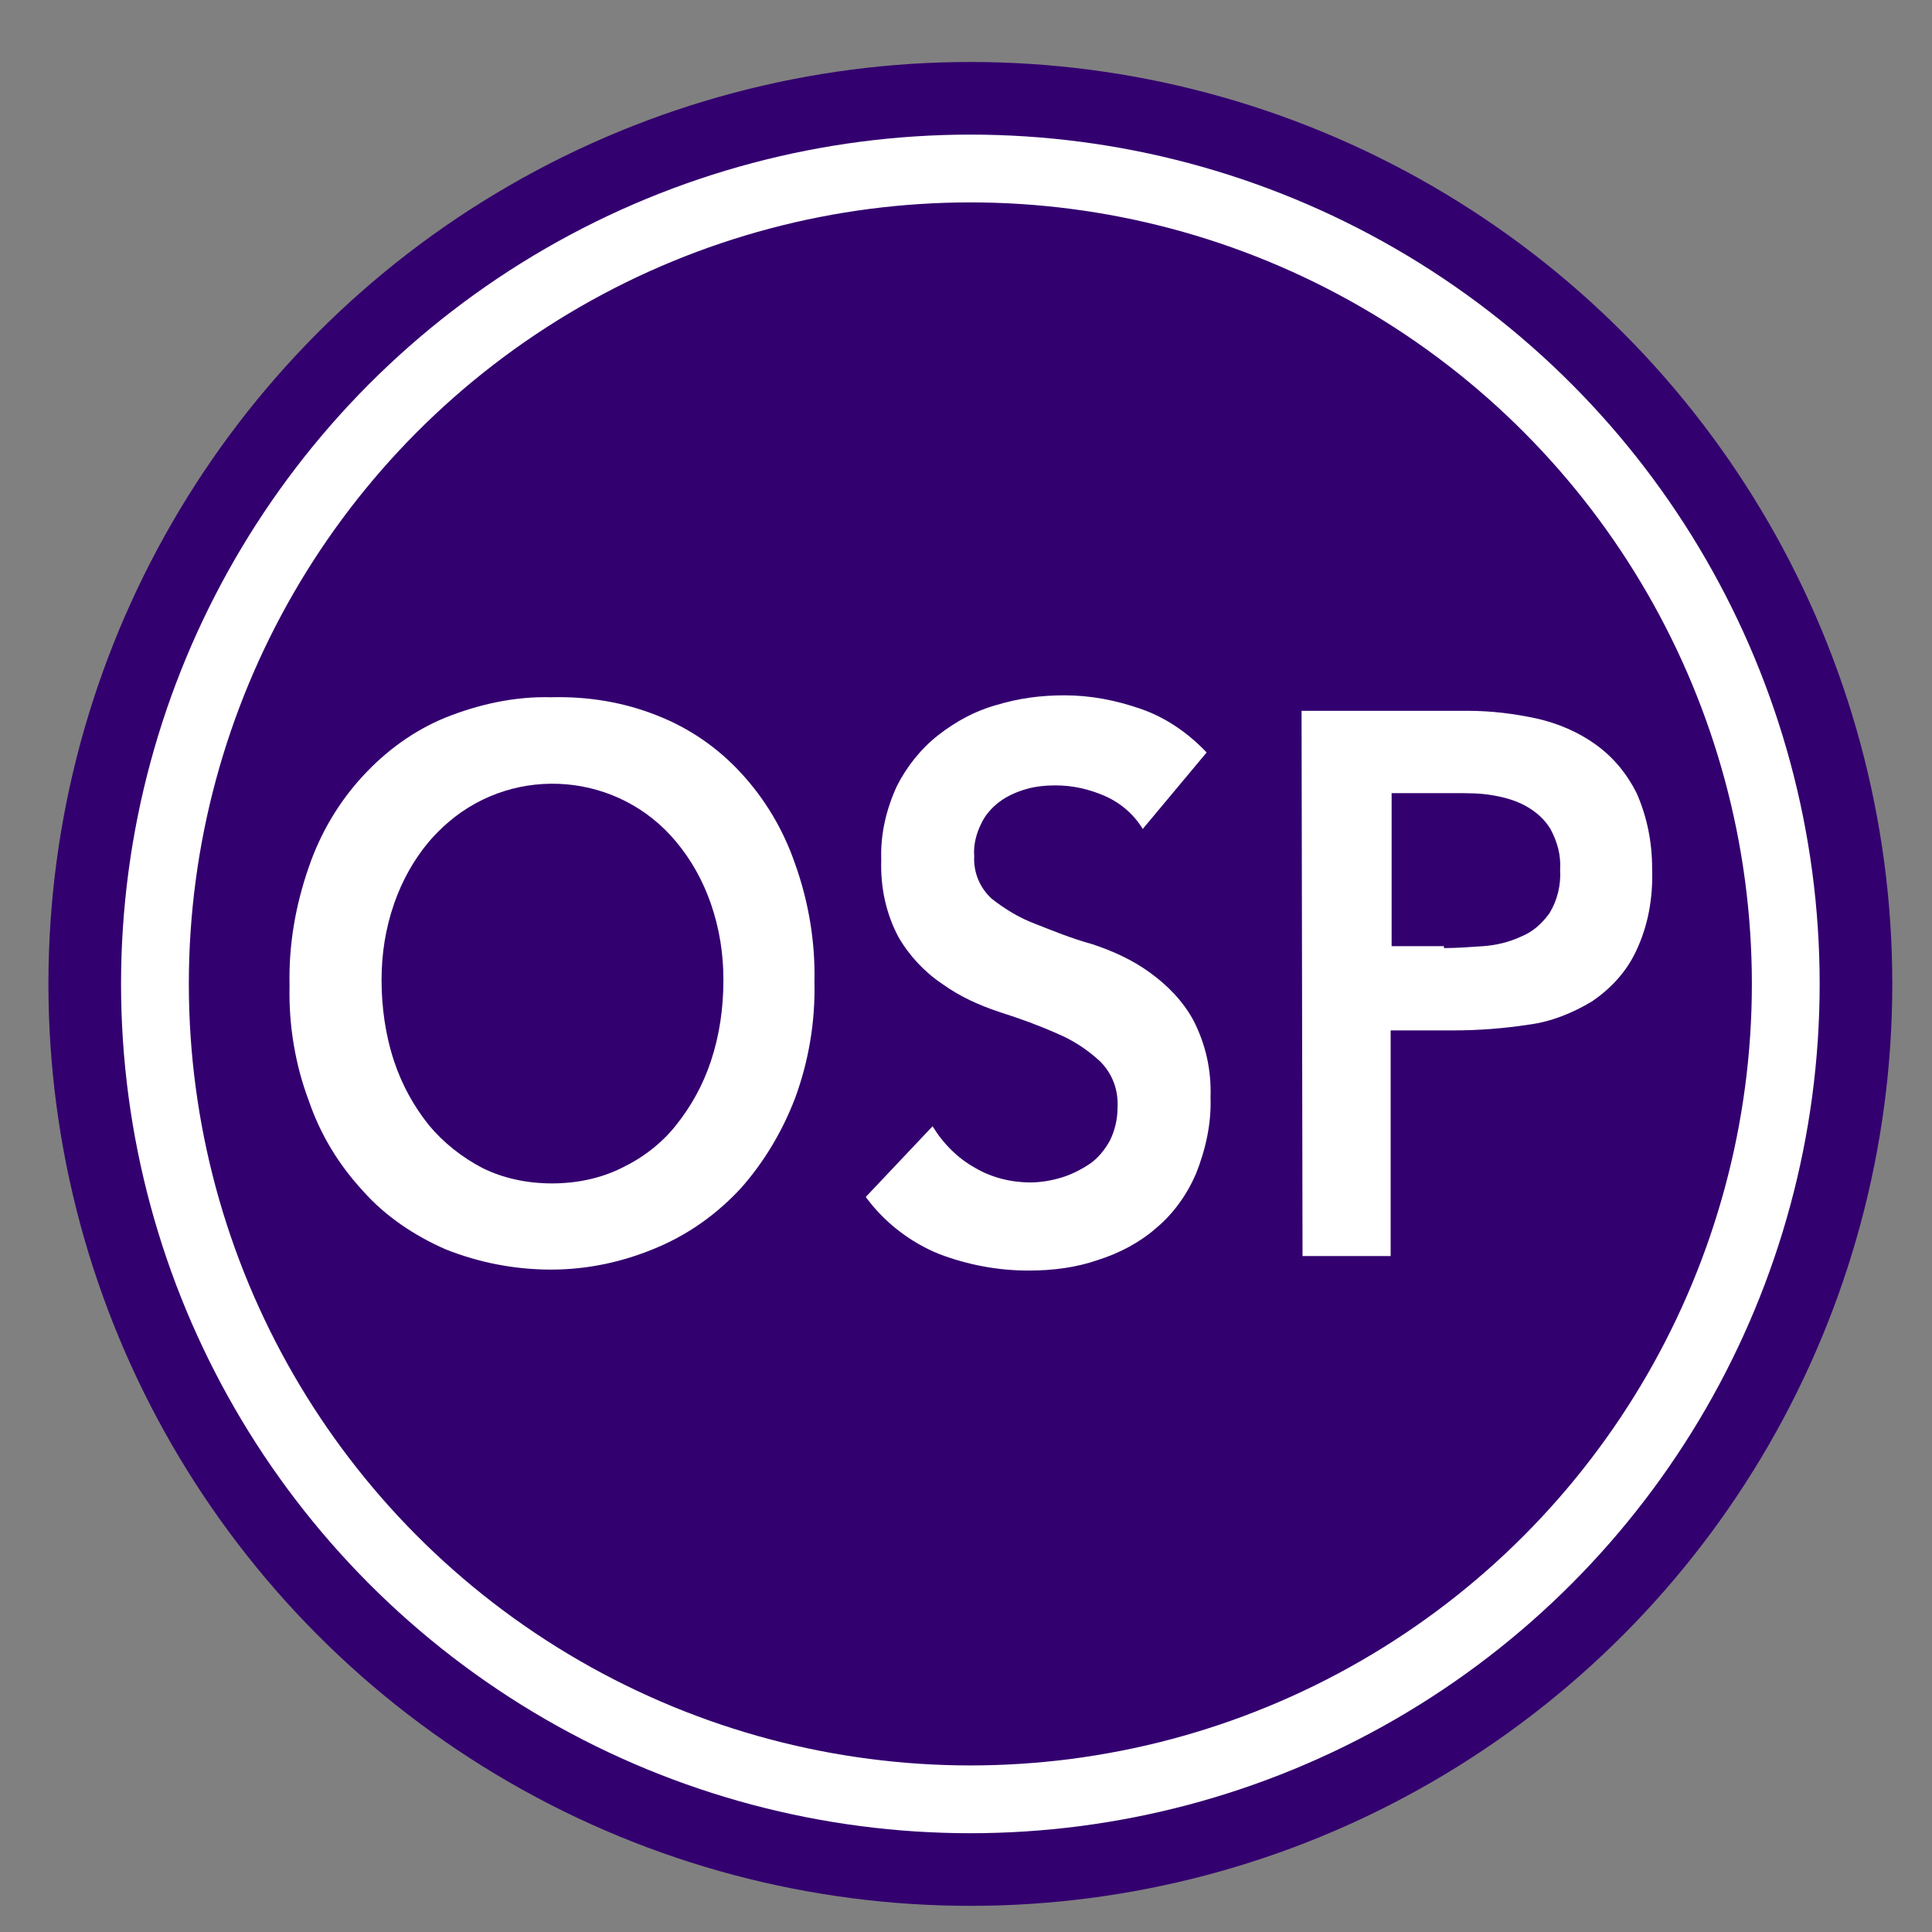 <?xml version="1.0" encoding="utf-8"?>
<!-- Generator: Adobe Illustrator 21.1.0, SVG Export Plug-In . SVG Version: 6.00 Build 0)  -->
<svg version="1.1" id="Layer_1" xmlns="http://www.w3.org/2000/svg" xmlns:xlink="http://www.w3.org/1999/xlink" x="0px" y="0px"
	 viewBox="0 0 199.5 199.5" style="enable-background:new 0 0 199.5 199.5;" xml:space="preserve">
<rect x="0" y="0" width="199.5" height="199.5" fill="#808080" stroke="none"/>
<style type="text/css">
	.st0{fill:#33006F;}
	.st1{fill:none;stroke:#FFFFFF;stroke-width:7;stroke-miterlimit:10;}
	.st2{fill:#FFFFFF;}
</style>
<title>OSP</title>
<circle class="st0" cx="100.2" cy="101.6" r="95.2"/>
<circle class="st1" cx="100.2" cy="101.6" r="84.2"/>
<g>
	<path class="st2" d="M29.9,101.8c-0.1-4.2,0.6-8.3,2-12.3c1.2-3.5,3.1-6.7,5.6-9.4c2.4-2.6,5.3-4.7,8.5-6c3.5-1.4,7.2-2.2,10.9-2.1
		c3.8-0.1,7.5,0.5,11,1.9c3.3,1.3,6.2,3.3,8.6,5.9c2.5,2.7,4.4,5.9,5.6,9.4c1.4,3.9,2.1,8.1,2,12.2c0.1,4.1-0.6,8.2-2,12
		c-1.3,3.4-3.2,6.6-5.6,9.3c-2.4,2.6-5.3,4.7-8.6,6.1c-3.5,1.5-7.2,2.3-11,2.3c-3.7,0-7.4-0.7-10.9-2.1c-3.2-1.4-6.2-3.4-8.5-6
		c-2.5-2.7-4.4-5.8-5.6-9.3C30.5,110,29.8,105.9,29.9,101.8z M39.4,101.2c0,2.8,0.4,5.7,1.3,8.4c0.8,2.4,2,4.6,3.6,6.6
		c1.5,1.8,3.4,3.3,5.5,4.4c2.2,1.1,4.7,1.6,7.2,1.6c2.5,0,5-0.5,7.2-1.6c2.1-1,4.1-2.5,5.6-4.4c1.6-2,2.8-4.2,3.6-6.6
		c0.9-2.7,1.3-5.5,1.3-8.4c0-2.7-0.4-5.3-1.3-7.9c-0.8-2.3-2-4.5-3.6-6.4c-5.9-7.1-16.5-8-23.5-2c-0.7,0.6-1.4,1.3-2,2
		c-1.6,1.9-2.8,4.1-3.6,6.4C39.8,95.9,39.4,98.5,39.4,101.2z"/>
	<path class="st2" d="M118,85.6c-0.9-1.5-2.3-2.7-3.9-3.4c-1.6-0.7-3.3-1.1-5.1-1.1c-1,0-2.1,0.1-3.1,0.4c-1,0.3-1.9,0.7-2.7,1.3
		c-0.8,0.6-1.5,1.4-1.9,2.3c-0.5,1-0.8,2.2-0.7,3.3c-0.1,1.7,0.6,3.3,1.8,4.4c1.4,1.1,2.9,2,4.5,2.6c1.8,0.7,3.7,1.5,5.9,2.1
		c2.1,0.7,4.1,1.6,5.9,2.9c1.8,1.3,3.4,2.9,4.5,4.9c1.3,2.5,1.9,5.2,1.8,8c0.1,2.7-0.5,5.4-1.5,7.9c-0.9,2.1-2.3,4.1-4.1,5.6
		c-1.7,1.5-3.8,2.6-6,3.3c-2.3,0.8-4.7,1.1-7.2,1.1c-3.2,0-6.3-0.6-9.2-1.7c-3-1.2-5.7-3.3-7.6-5.9l6.9-7.3c1.1,1.8,2.6,3.3,4.4,4.3
		c1.7,1,3.7,1.5,5.7,1.5c1.1,0,2.2-0.2,3.2-0.5c1-0.3,2-0.8,2.9-1.4c0.9-0.6,1.6-1.5,2.1-2.4c0.5-1,0.8-2.2,0.8-3.4
		c0.1-1.8-0.5-3.5-1.8-4.8c-1.3-1.2-2.8-2.2-4.5-2.9c-1.8-0.8-3.7-1.5-5.9-2.2c-2.1-0.7-4.1-1.6-5.9-2.9c-1.8-1.2-3.4-2.9-4.5-4.8
		c-1.3-2.4-1.9-5.2-1.8-8c-0.1-2.6,0.5-5.2,1.6-7.6c1-2,2.5-3.9,4.3-5.3c1.8-1.4,3.8-2.5,6-3.1c2.3-0.7,4.6-1,7-1
		c2.7,0,5.3,0.5,7.9,1.4c2.6,0.9,4.9,2.5,6.8,4.5L118,85.6z"/>
	<path class="st2" d="M134.4,73.4h17.2c2.4,0,4.8,0.3,7.1,0.8c2.2,0.5,4.3,1.4,6.1,2.7c1.8,1.3,3.2,3,4.2,5c1.1,2.5,1.6,5.1,1.6,7.8
		c0.1,3-0.4,5.9-1.7,8.6c-1,2.1-2.6,3.8-4.5,5.1c-2,1.2-4.2,2.1-6.5,2.4c-2.6,0.4-5.2,0.6-7.8,0.6h-6.5v23.3h-9.1L134.4,73.4z
		 M149.1,97.9c1.3,0,2.6-0.1,4.1-0.2c1.3-0.1,2.6-0.4,3.9-1c1.2-0.5,2.1-1.3,2.9-2.4c0.8-1.3,1.2-2.9,1.1-4.5c0.1-1.5-0.3-2.9-1-4.2
		c-0.6-1-1.5-1.8-2.6-2.4c-1.1-0.6-2.3-0.9-3.5-1.1c-1.2-0.2-2.5-0.2-3.8-0.2h-6.5v15.8H149.1z"/>
</g>
</svg>
